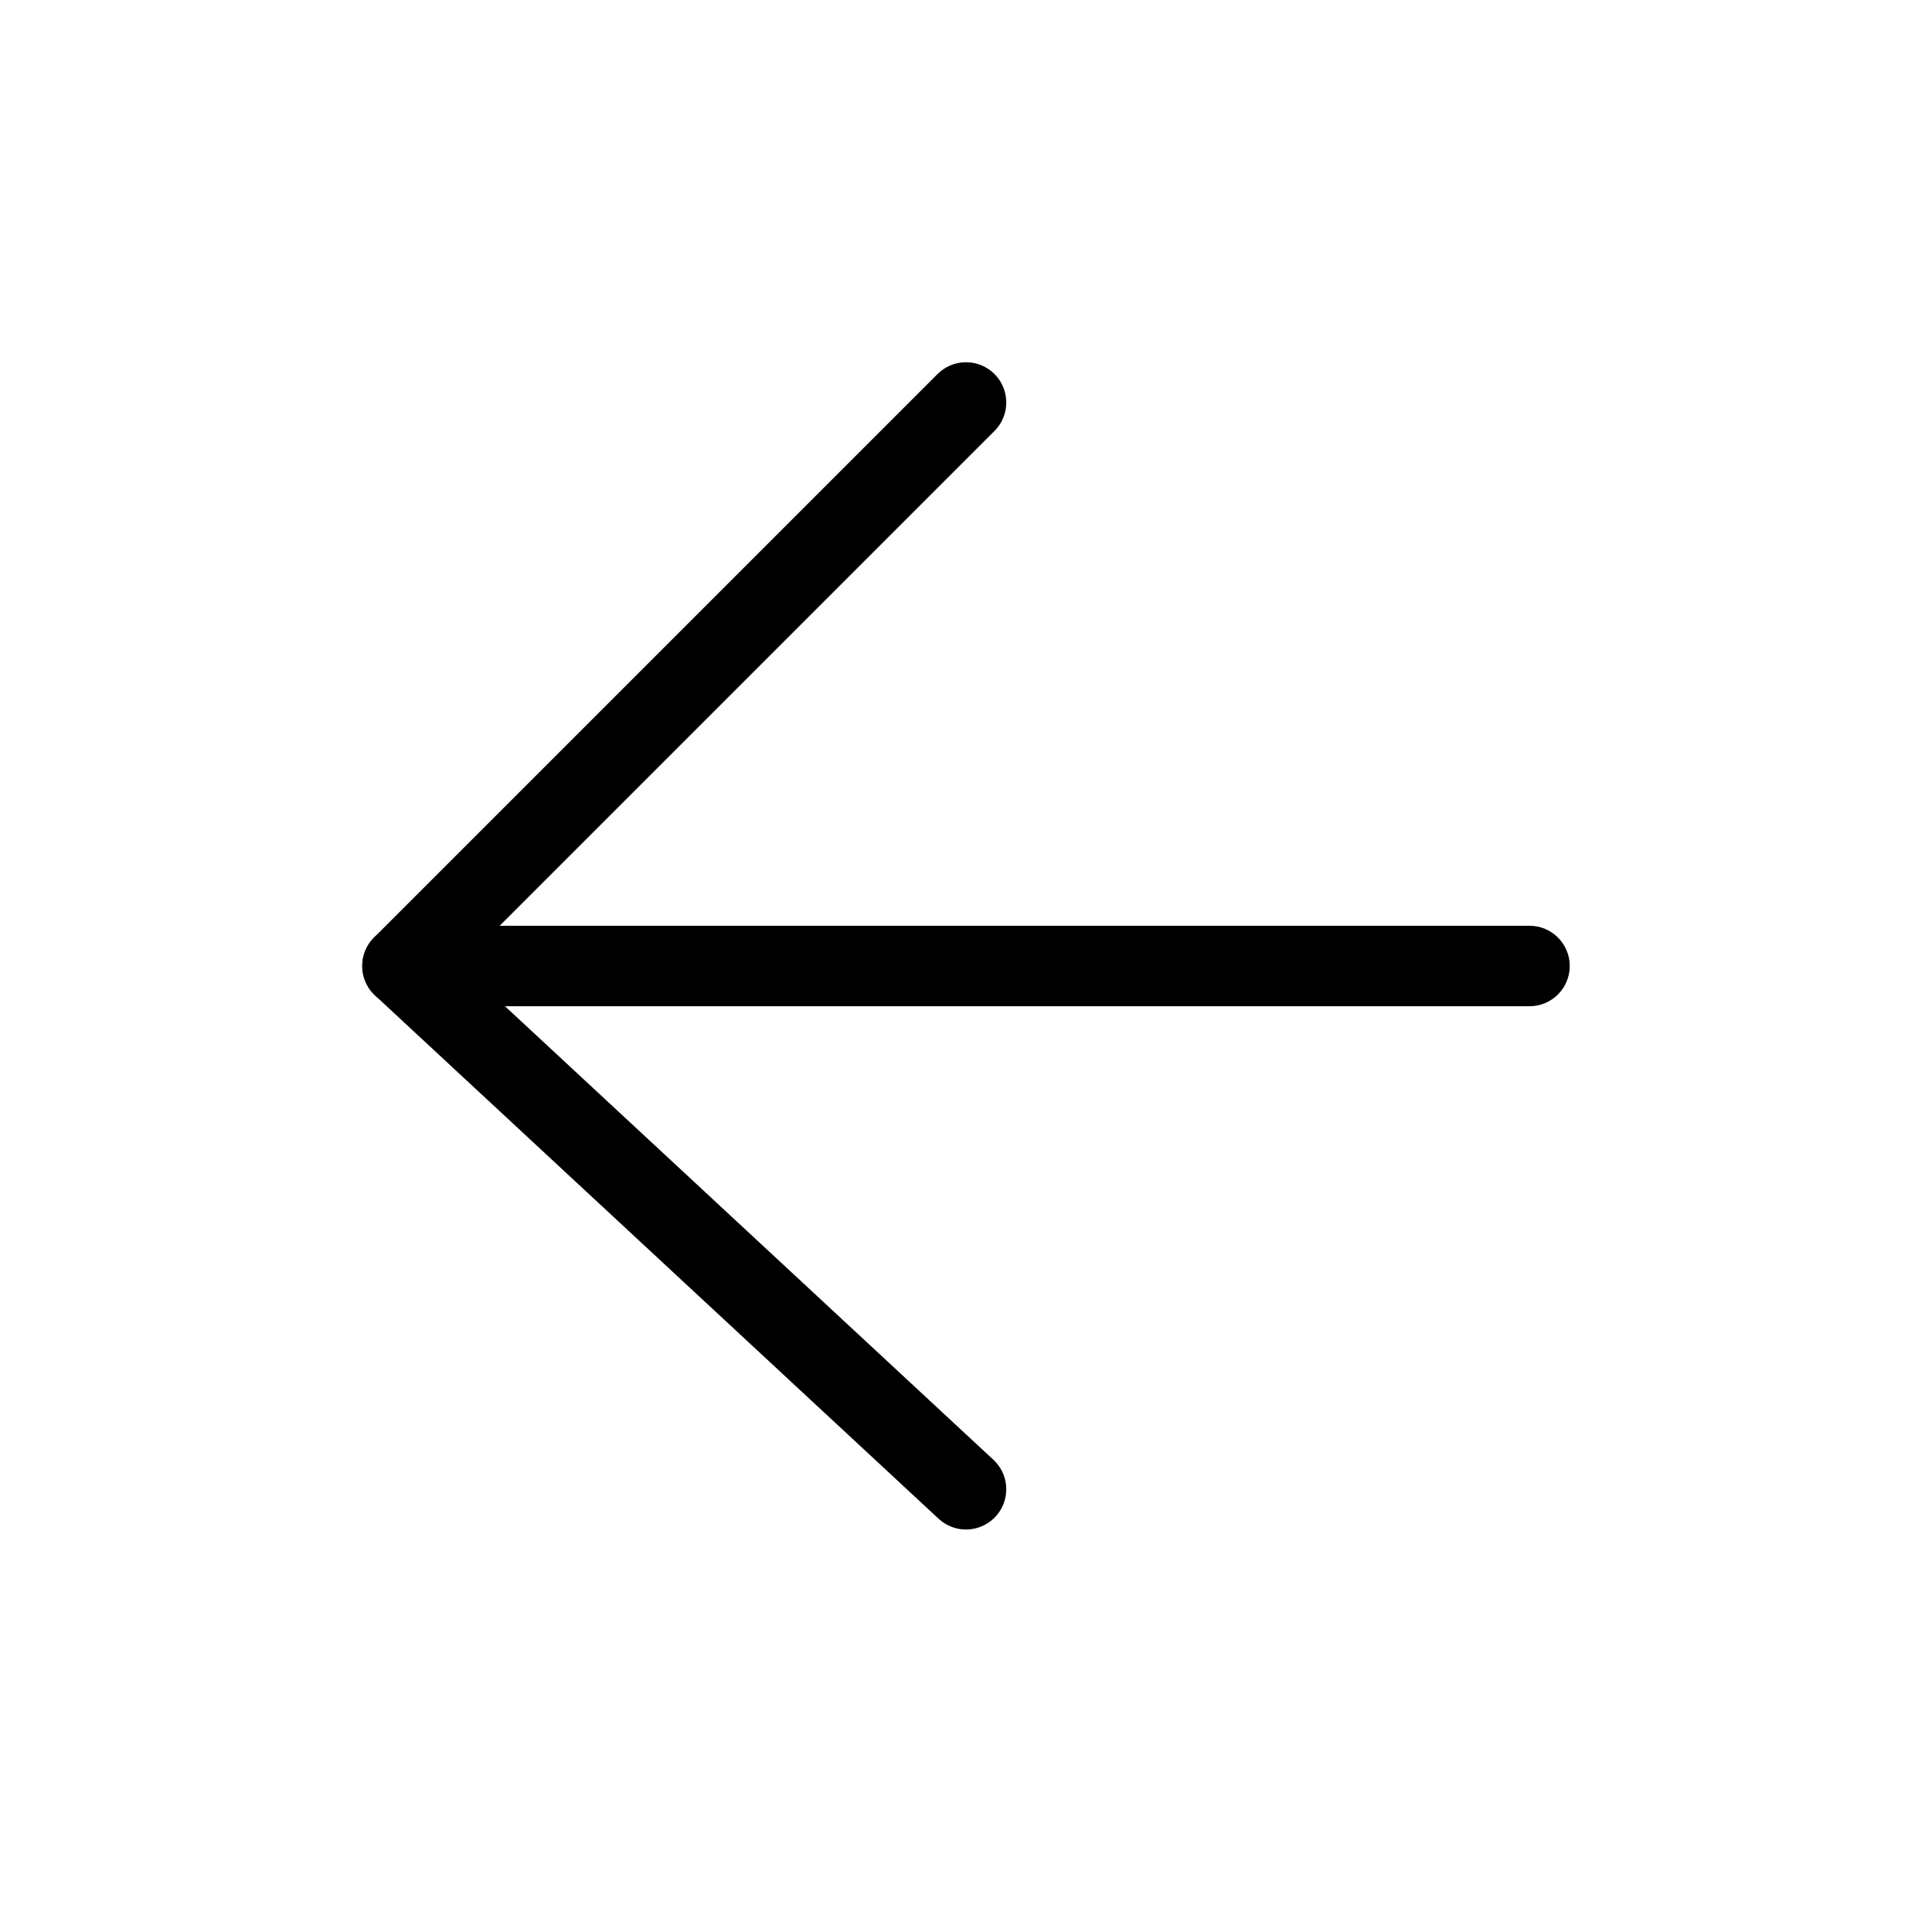 <svg width="24" height="24" viewBox="0 0 24 24" fill="none" xmlns="http://www.w3.org/2000/svg">
<path d="M5 11.5C4.724 11.5 4.5 11.724 4.5 12C4.5 12.276 4.724 12.5 5 12.5V11.5ZM19 12.5C19.276 12.5 19.5 12.276 19.5 12C19.5 11.724 19.276 11.5 19 11.5V12.5ZM5 12.5H19V11.5H5V12.5Z" fill="black"/>
<path d="M12 5L5 12L12 18.5" stroke="black" stroke-linecap="round" stroke-linejoin="round"/>
</svg>
